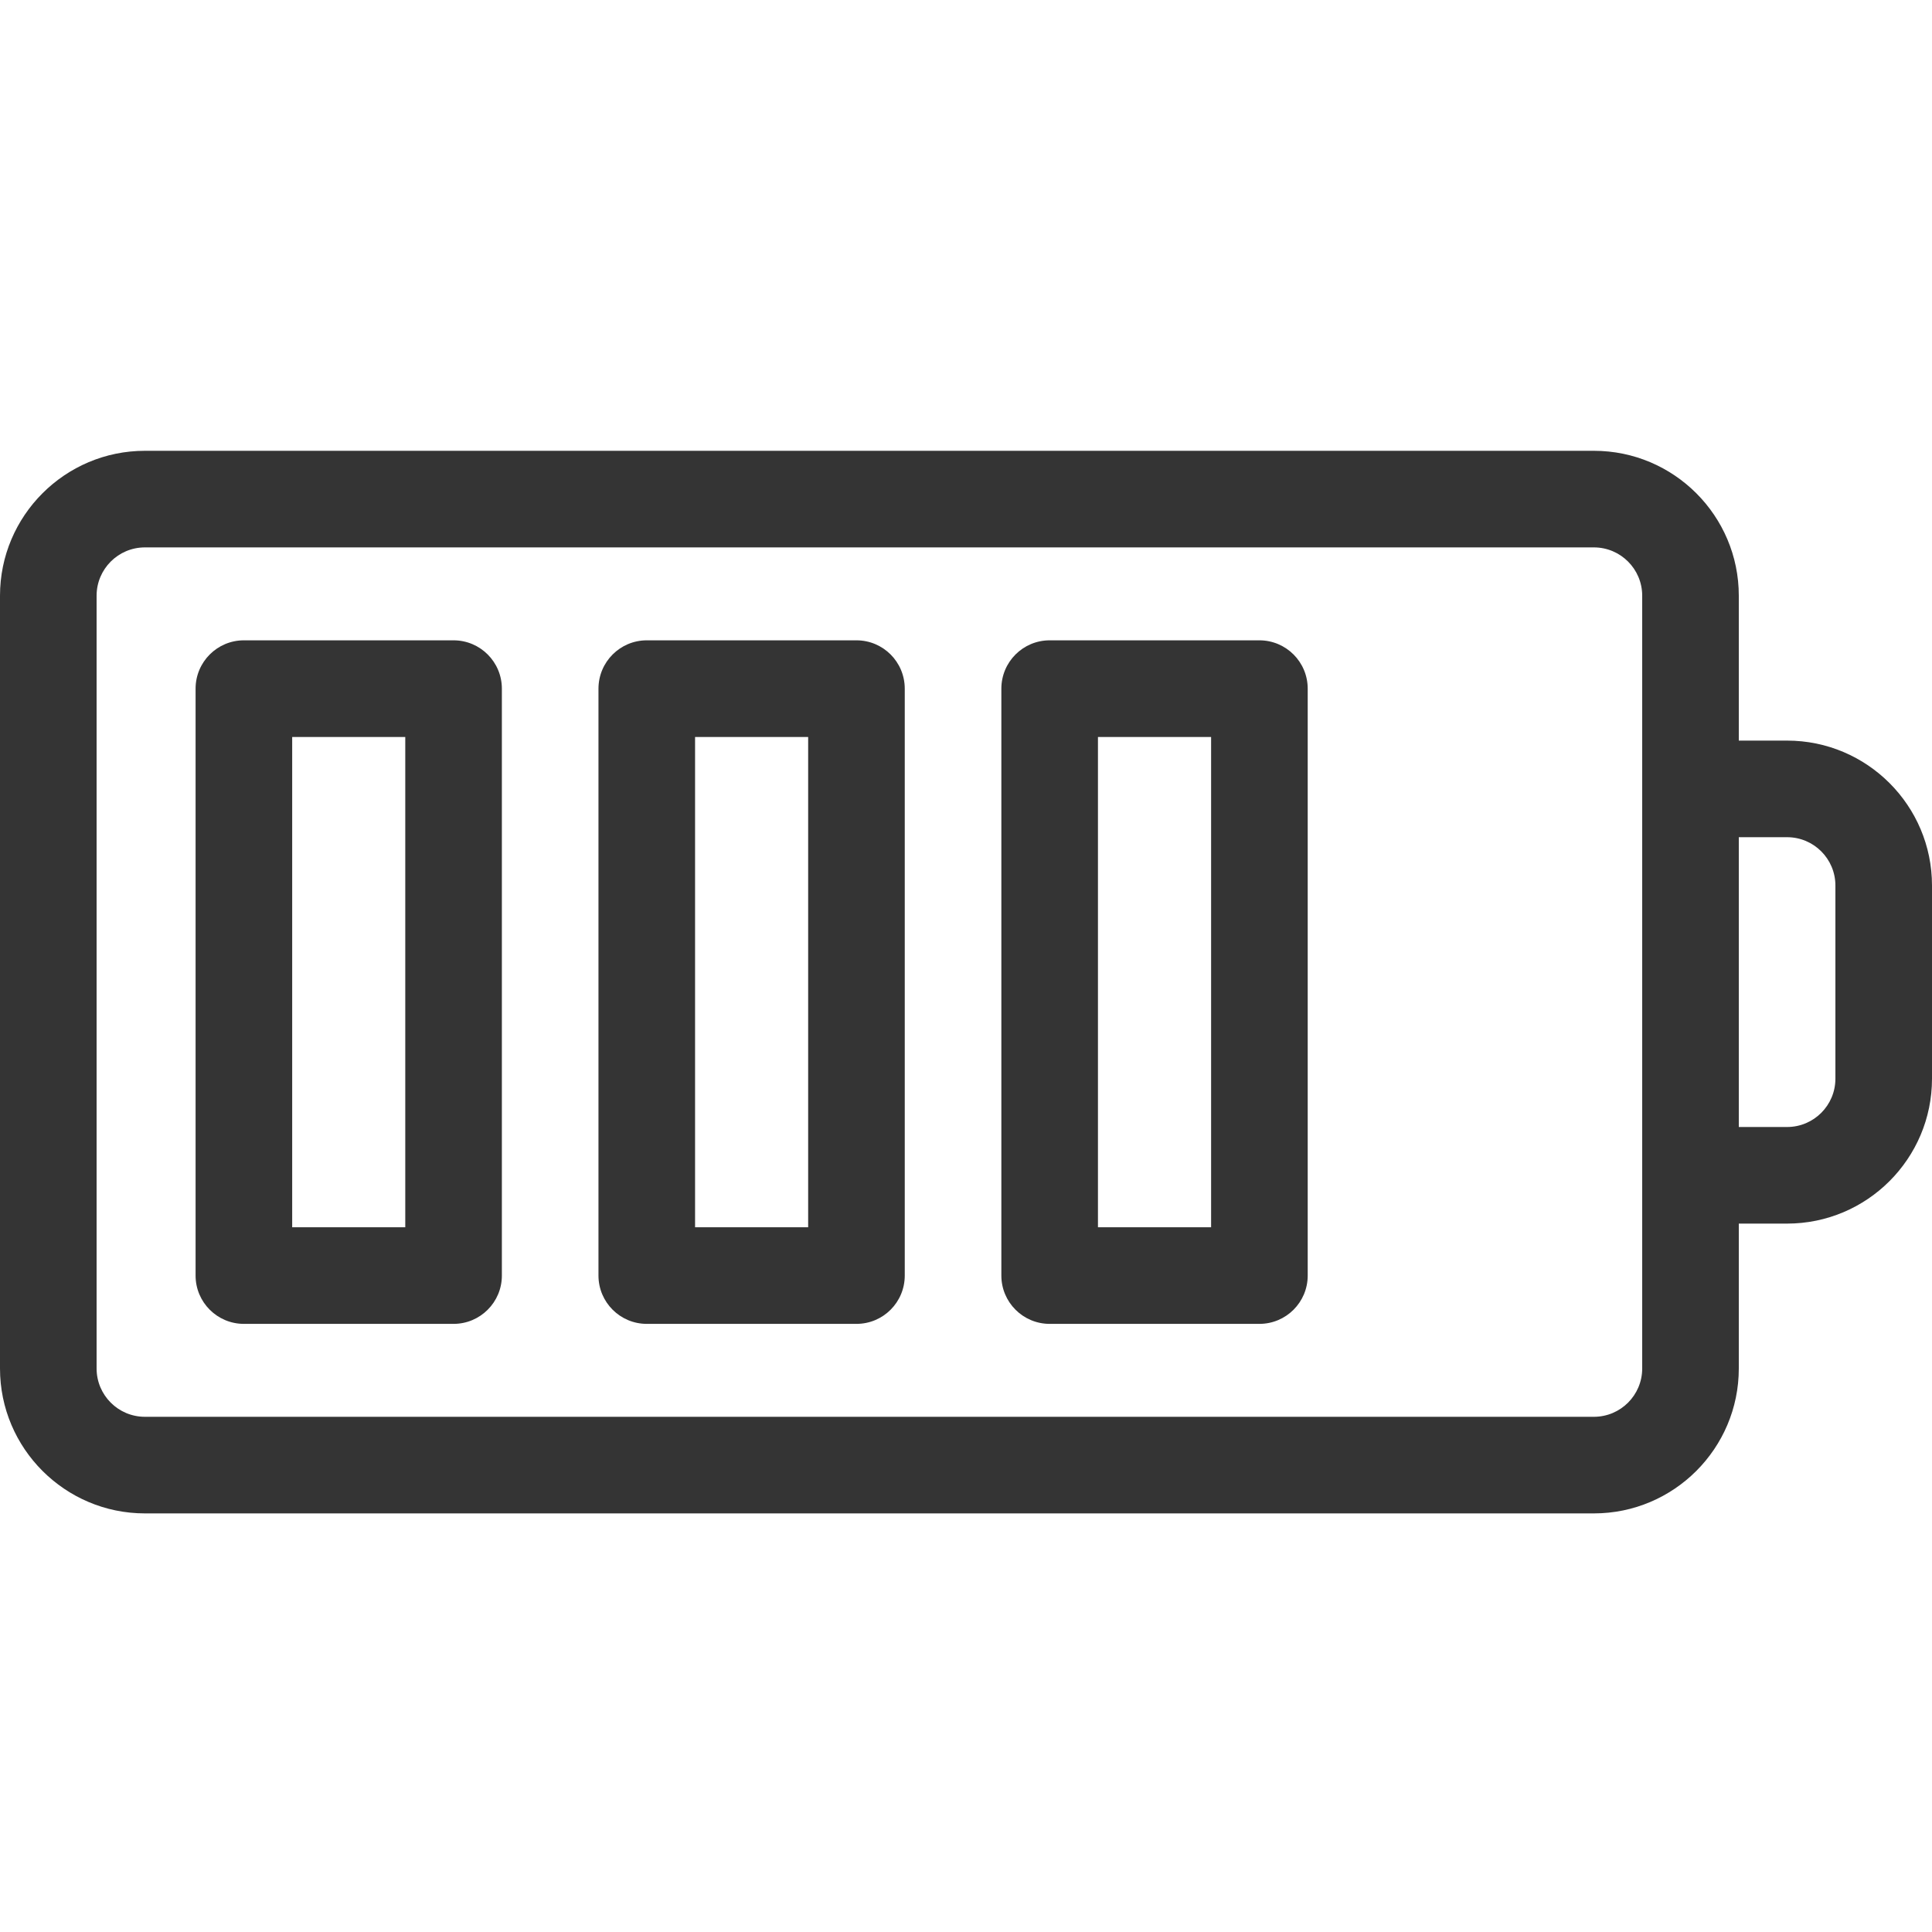 <svg width="30" height="30" viewBox="0 0 30 30" fill="none" xmlns="http://www.w3.org/2000/svg">
  <path d="M27.75 11.5H27V9.25C27 8.009 25.991 7 24.75 7H2.25C1.01 7 0 8.009 0 9.25V21.25C0 22.491 1.01 23.5 2.25 23.5H24.75C25.991 23.5 27 22.491 27 21.25V19H27.75C28.991 19 30 17.991 30 16.75V13.75C30 12.509 28.991 11.5 27.75 11.5ZM25.5 21.25C25.5 21.664 25.164 22 24.75 22H2.25C1.836 22 1.5 21.664 1.5 21.25V9.25C1.5 8.836 1.836 8.5 2.25 8.5H24.75C25.164 8.5 25.5 8.836 25.5 9.25V21.25ZM28.5 16.75C28.5 17.164 28.164 17.5 27.75 17.5H27V13H27.75C28.164 13 28.5 13.336 28.5 13.75V16.75Z" fill="#343434"/>
  <path fill-rule="evenodd" clip-rule="evenodd" d="M3.037 10.694C3.037 10.279 3.373 9.943 3.787 9.943H7.043C7.457 9.943 7.793 10.279 7.793 10.694V19.807C7.793 20.221 7.457 20.557 7.043 20.557H3.787C3.373 20.557 3.037 20.221 3.037 19.807V10.694ZM4.537 11.444V19.057H6.293V11.444H4.537Z" fill="#343434"/>
  <path fill-rule="evenodd" clip-rule="evenodd" d="M9.293 10.694C9.293 10.279 9.629 9.943 10.043 9.943H13.299C13.714 9.943 14.049 10.279 14.049 10.694V19.807C14.049 20.221 13.714 20.557 13.299 20.557H10.043C9.629 20.557 9.293 20.221 9.293 19.807V10.694ZM10.793 11.444V19.057H12.549V11.444H10.793Z" fill="#343434"/>
  <path fill-rule="evenodd" clip-rule="evenodd" d="M15.549 10.694C15.549 10.279 15.885 9.943 16.299 9.943H19.556C19.97 9.943 20.306 10.279 20.306 10.694V19.807C20.306 20.221 19.97 20.557 19.556 20.557H16.299C15.885 20.557 15.549 20.221 15.549 19.807V10.694ZM17.049 11.444V19.057H18.806V11.444H17.049Z" fill="#343434"/>
</svg>
